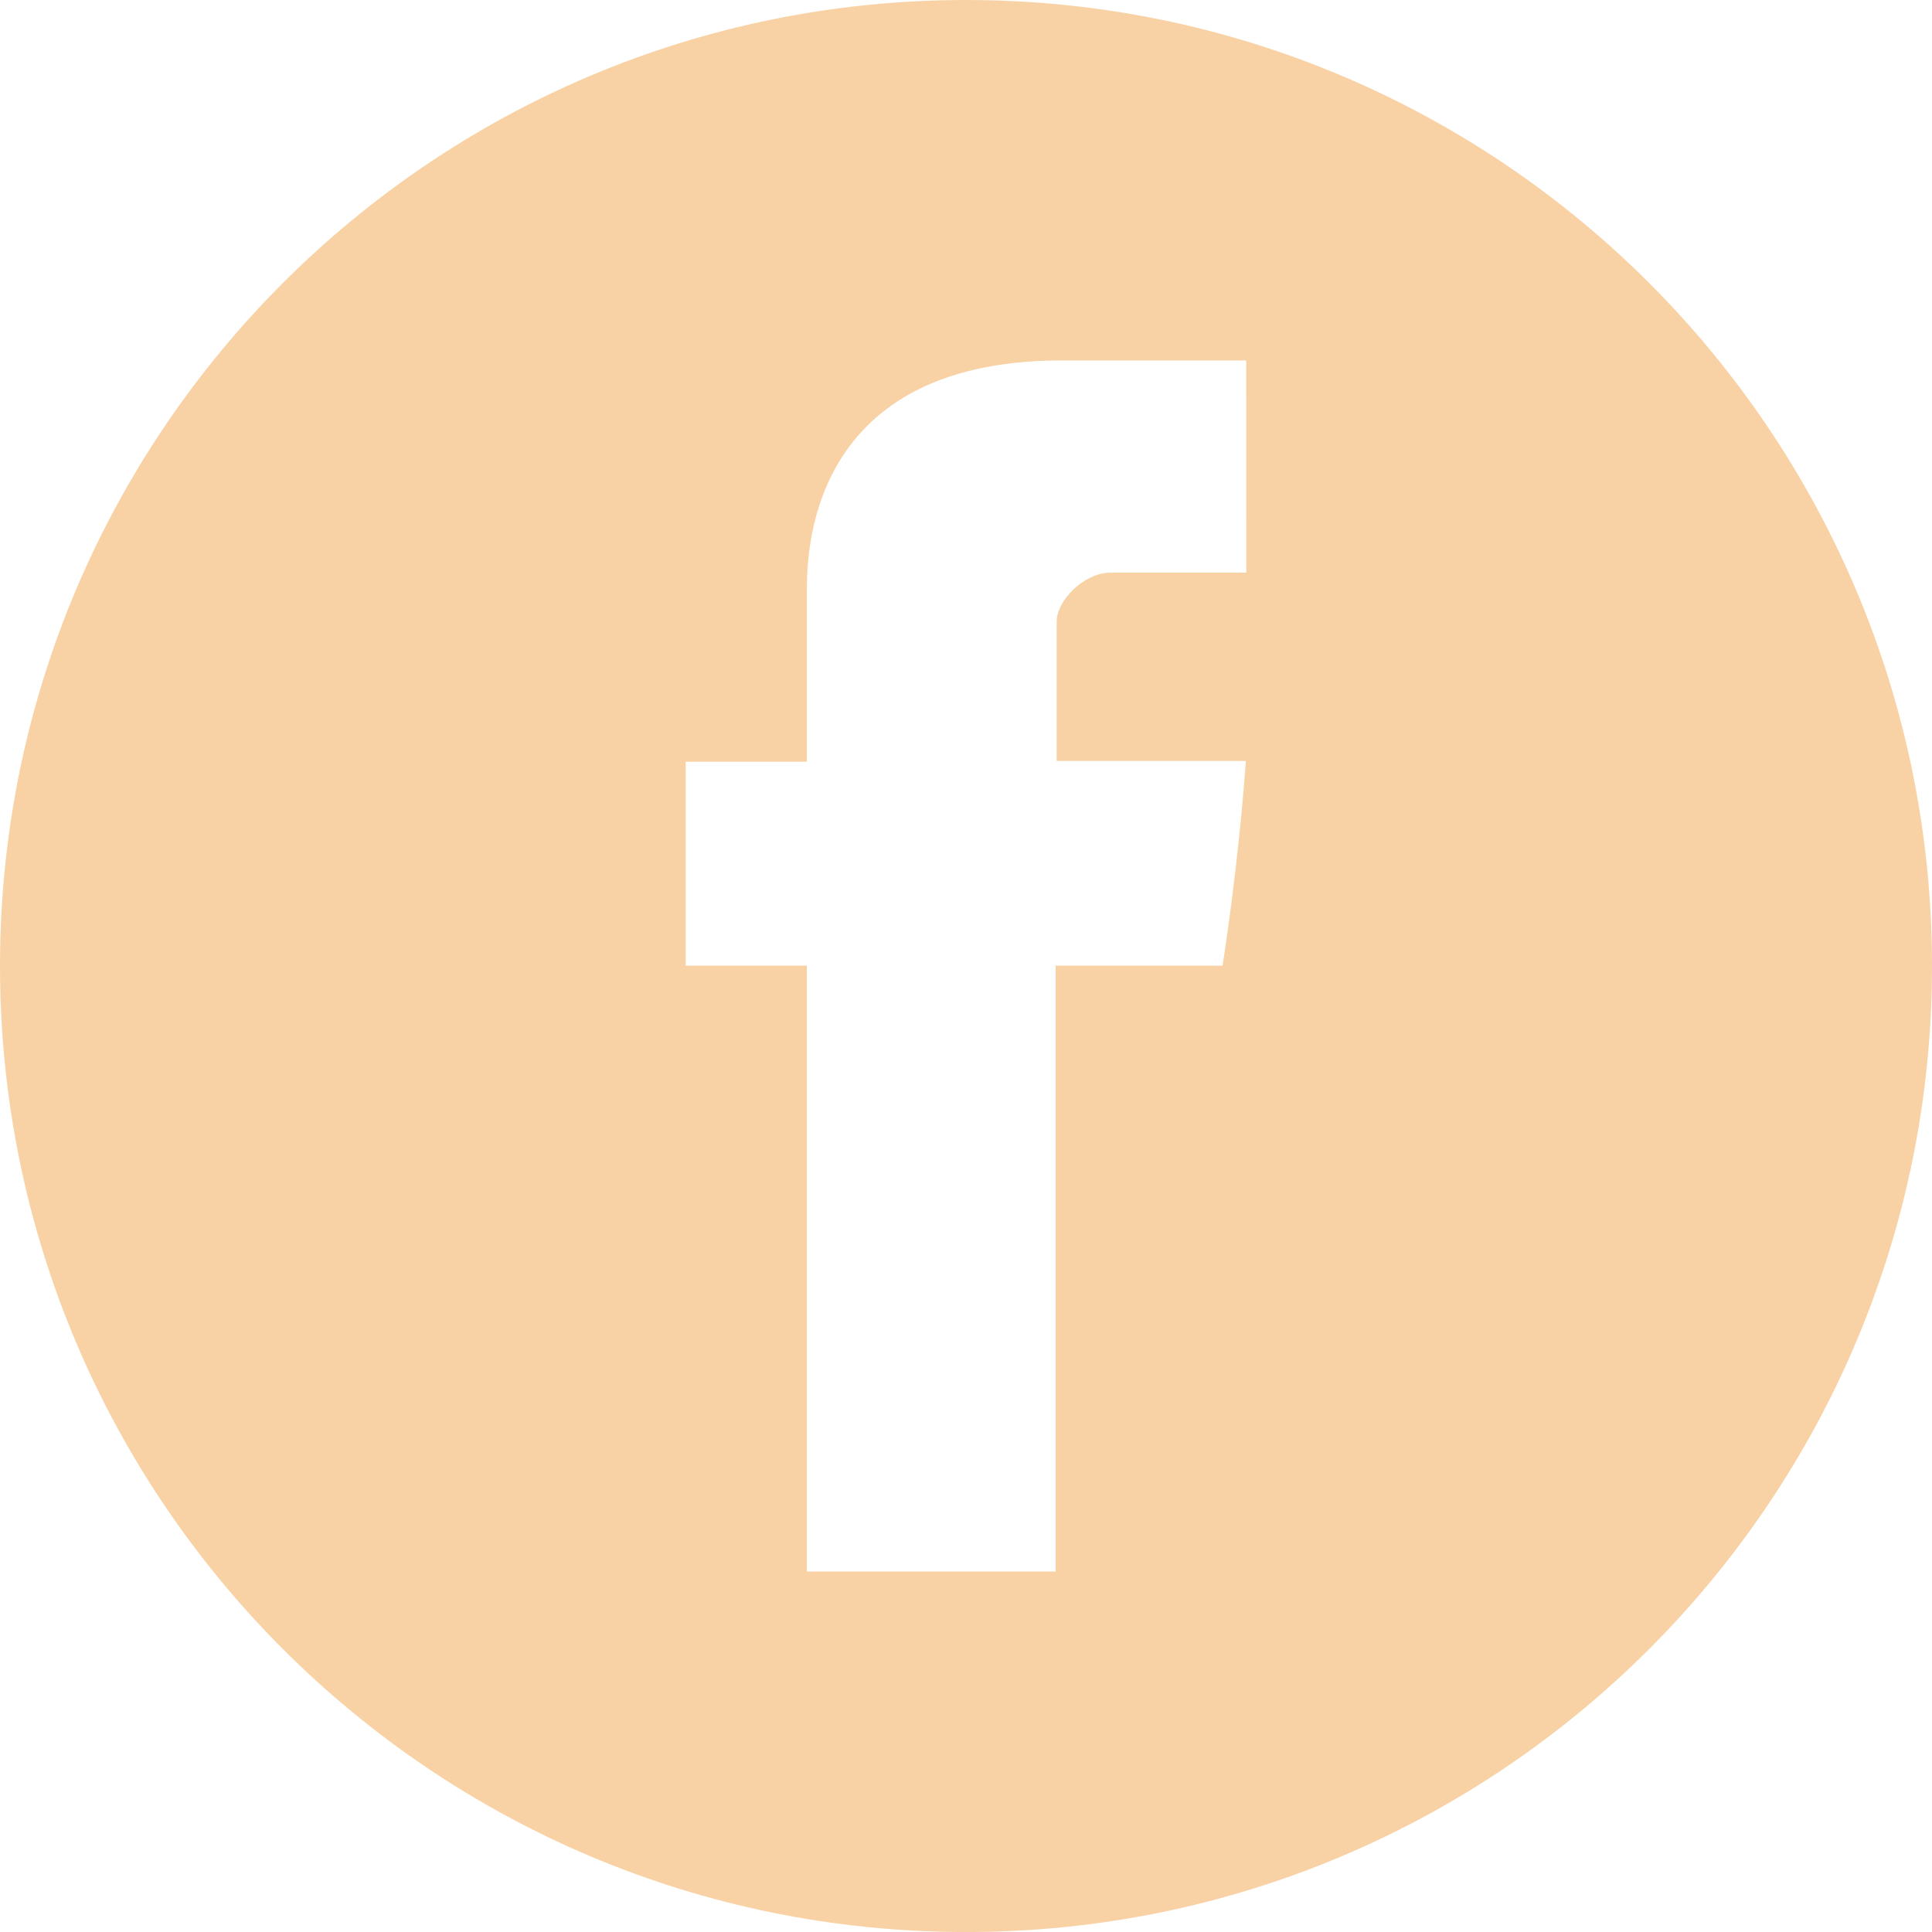 <?xml version="1.0" encoding="utf-8"?>
<!-- Generator: Adobe Illustrator 16.0.4, SVG Export Plug-In . SVG Version: 6.00 Build 0)  -->
<!DOCTYPE svg PUBLIC "-//W3C//DTD SVG 1.1//EN" "http://www.w3.org/Graphics/SVG/1.1/DTD/svg11.dtd">
<svg version="1.1" id="Layer_1" xmlns="http://www.w3.org/2000/svg" xmlns:xlink="http://www.w3.org/1999/xlink" x="0px" y="0px"
	 width="50px" height="50.002px" viewBox="0 0 50 50.002" enable-background="new 0 0 50 50.002" xml:space="preserve">
<path fill="#F8D2A5" d="M25.001,0C11.193,0,0,11.193,0,25c0,13.808,11.193,25.001,25.001,25.001C38.809,50.001,50,38.808,50,25
	C50,11.193,38.809,0,25.001,0z M32.253,14.82c-1.354,0-2.815,0-3.51,0c-0.695,0-1.396,0.727-1.396,1.265s0,3.608,0,3.608
	s4.334,0,4.896,0c-0.197,2.767-0.603,5.297-0.603,5.297h-4.32v15.681h-6.438V24.99h-3.136v-5.277h3.136c0,0,0-3.525,0-4.315
	c0-0.789-0.159-6.07,6.599-6.07c0.908,0,2.963,0,4.771,0C32.253,11.62,32.253,14.102,32.253,14.82z"/>
</svg>
